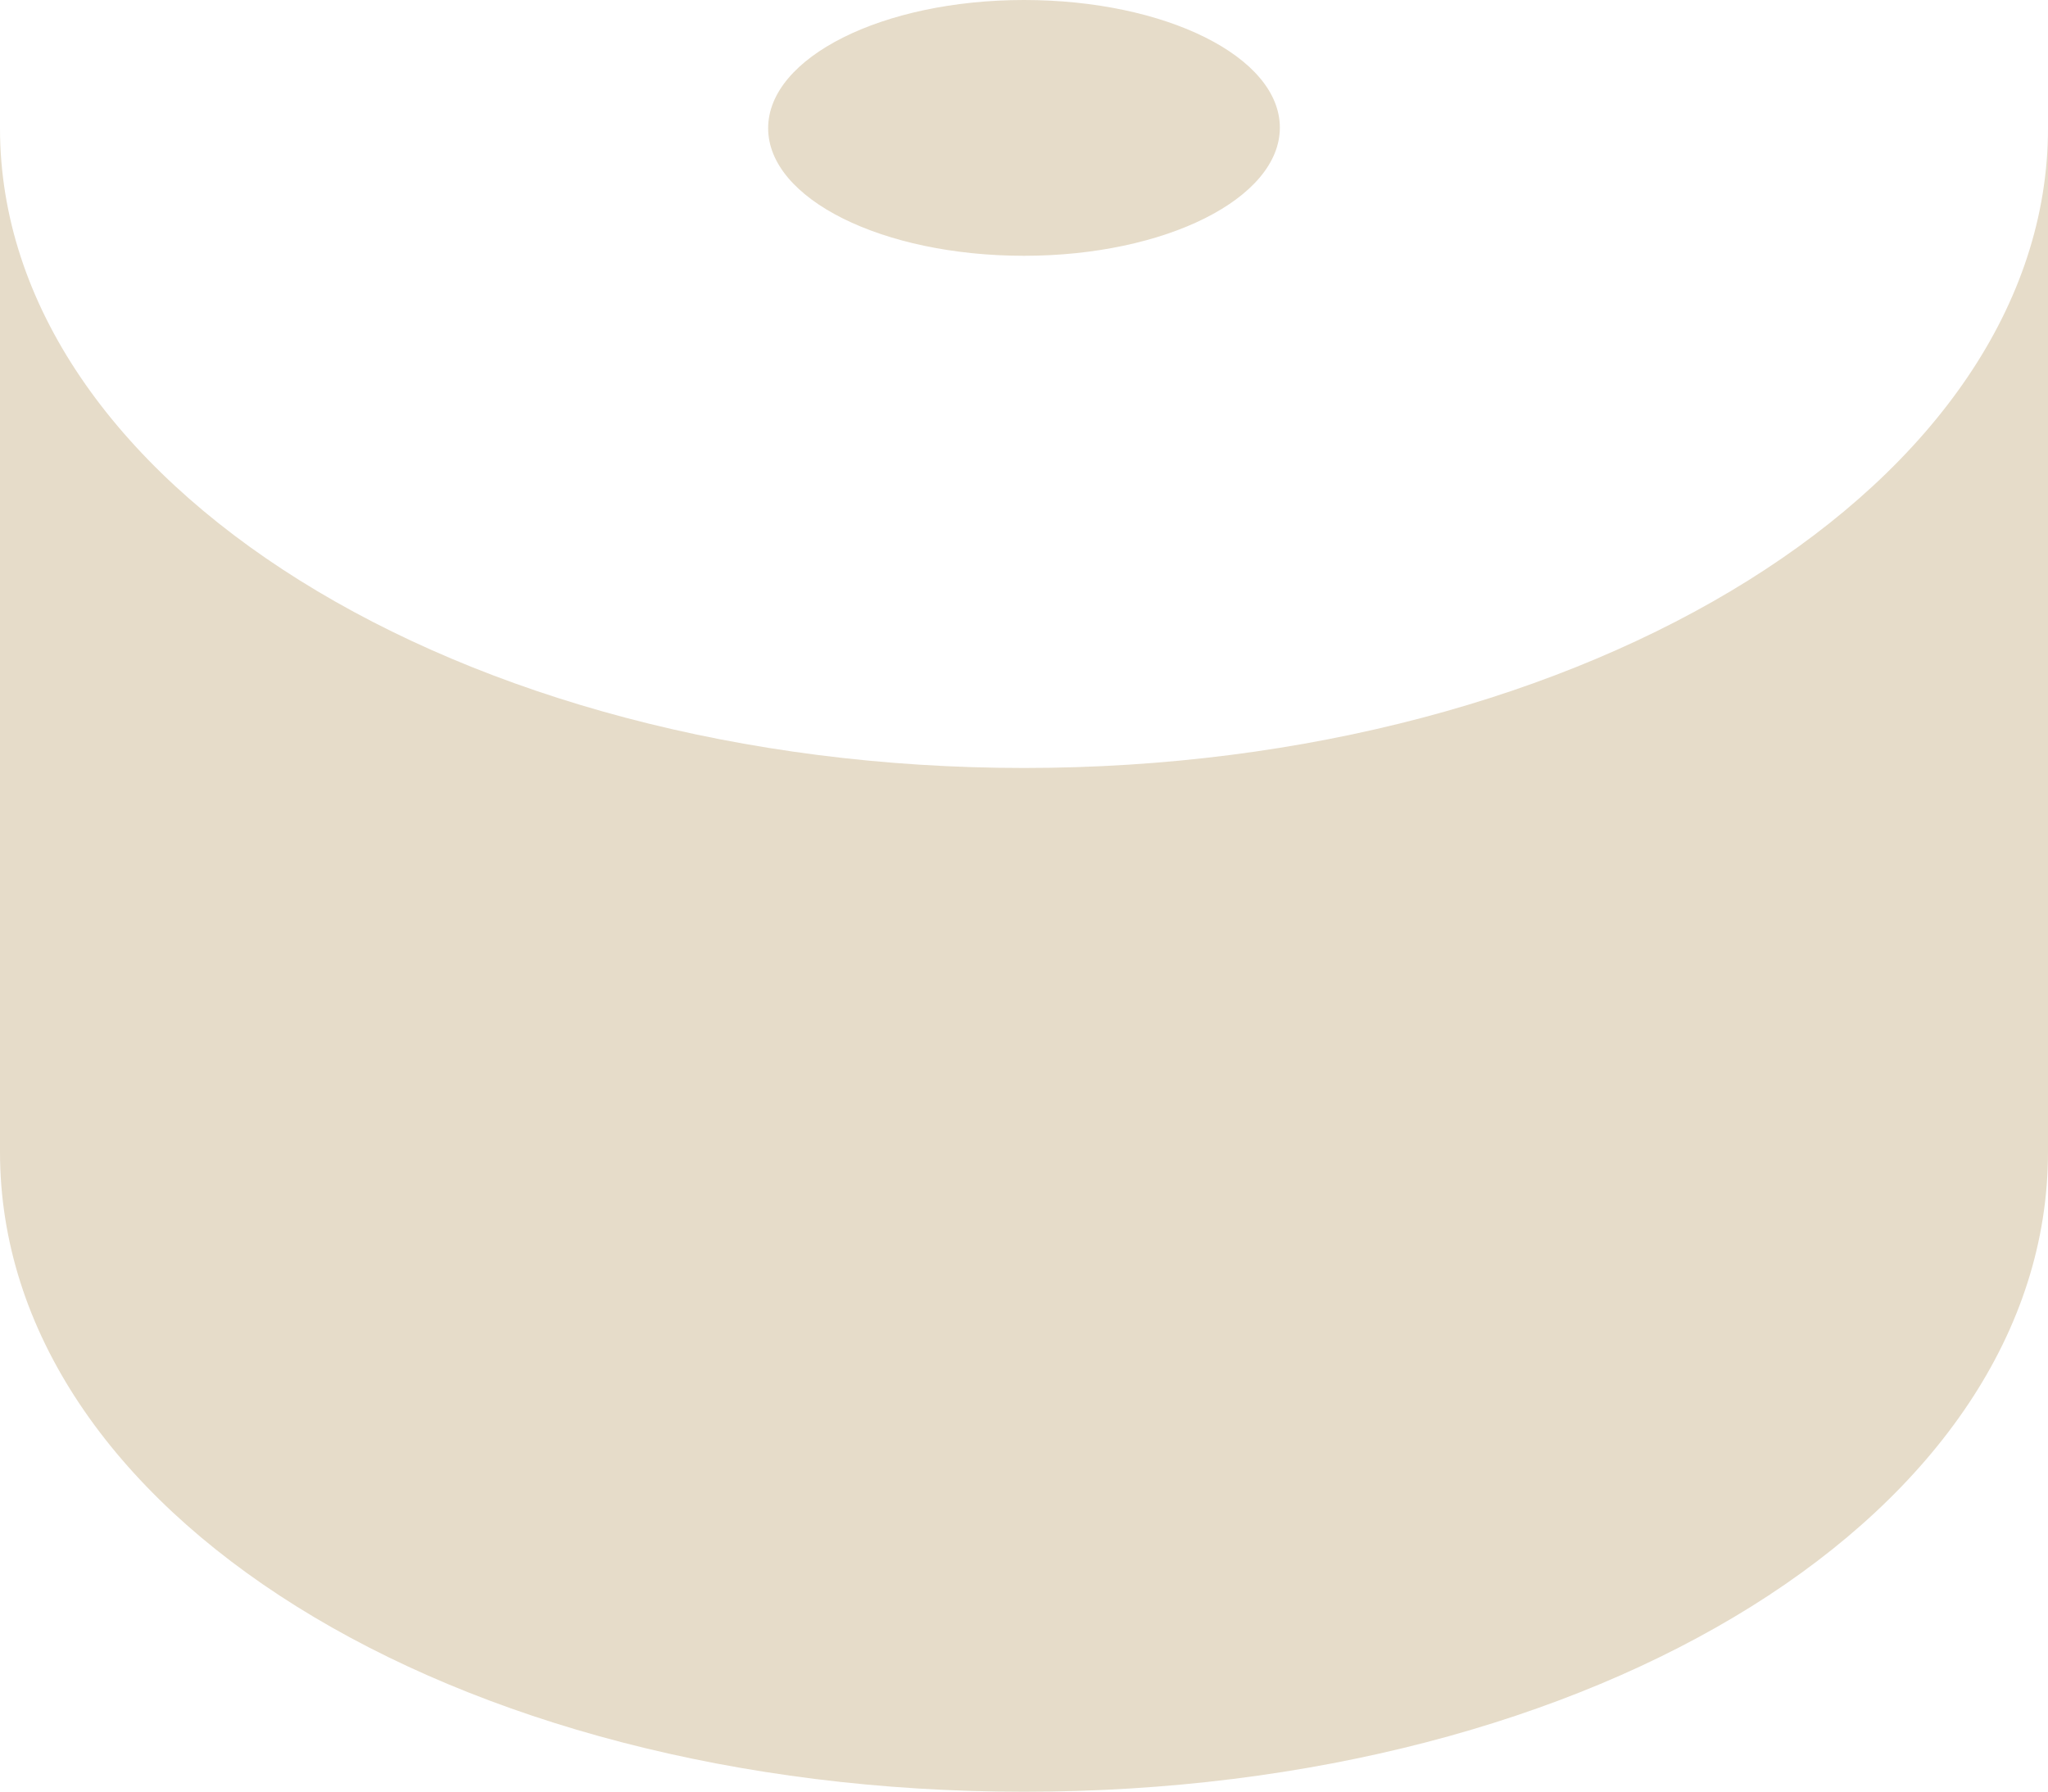 <?xml version="1.0" encoding="utf-8"?>
<!-- Generator: Adobe Illustrator 27.4.1, SVG Export Plug-In . SVG Version: 6.00 Build 0)  -->
<svg version="1.1" id="Capa_1" xmlns="http://www.w3.org/2000/svg" xmlns:xlink="http://www.w3.org/1999/xlink" x="0px" y="0px"
	 viewBox="0 0 33.86 29.63" style="enable-background:new 0 0 33.86 29.63;" xml:space="preserve">
<style type="text/css">
	.st0{fill:#E6DCC9;}
</style>
<path class="st0" d="M33.86,2.12v16.93c0,5.94-7.44,10.58-16.93,10.58C7.44,29.63,0,24.99,0,19.05V2.12C0,7.96,7.58,12.7,16.93,12.7
	C26.28,12.7,33.86,7.96,33.86,2.12z M16.93,4.23c2.34,0,4.23-0.95,4.23-2.12S19.27,0,16.93,0c-2.34,0-4.23,0.95-4.23,2.12
	S14.59,4.23,16.93,4.23z"/>
</svg>
